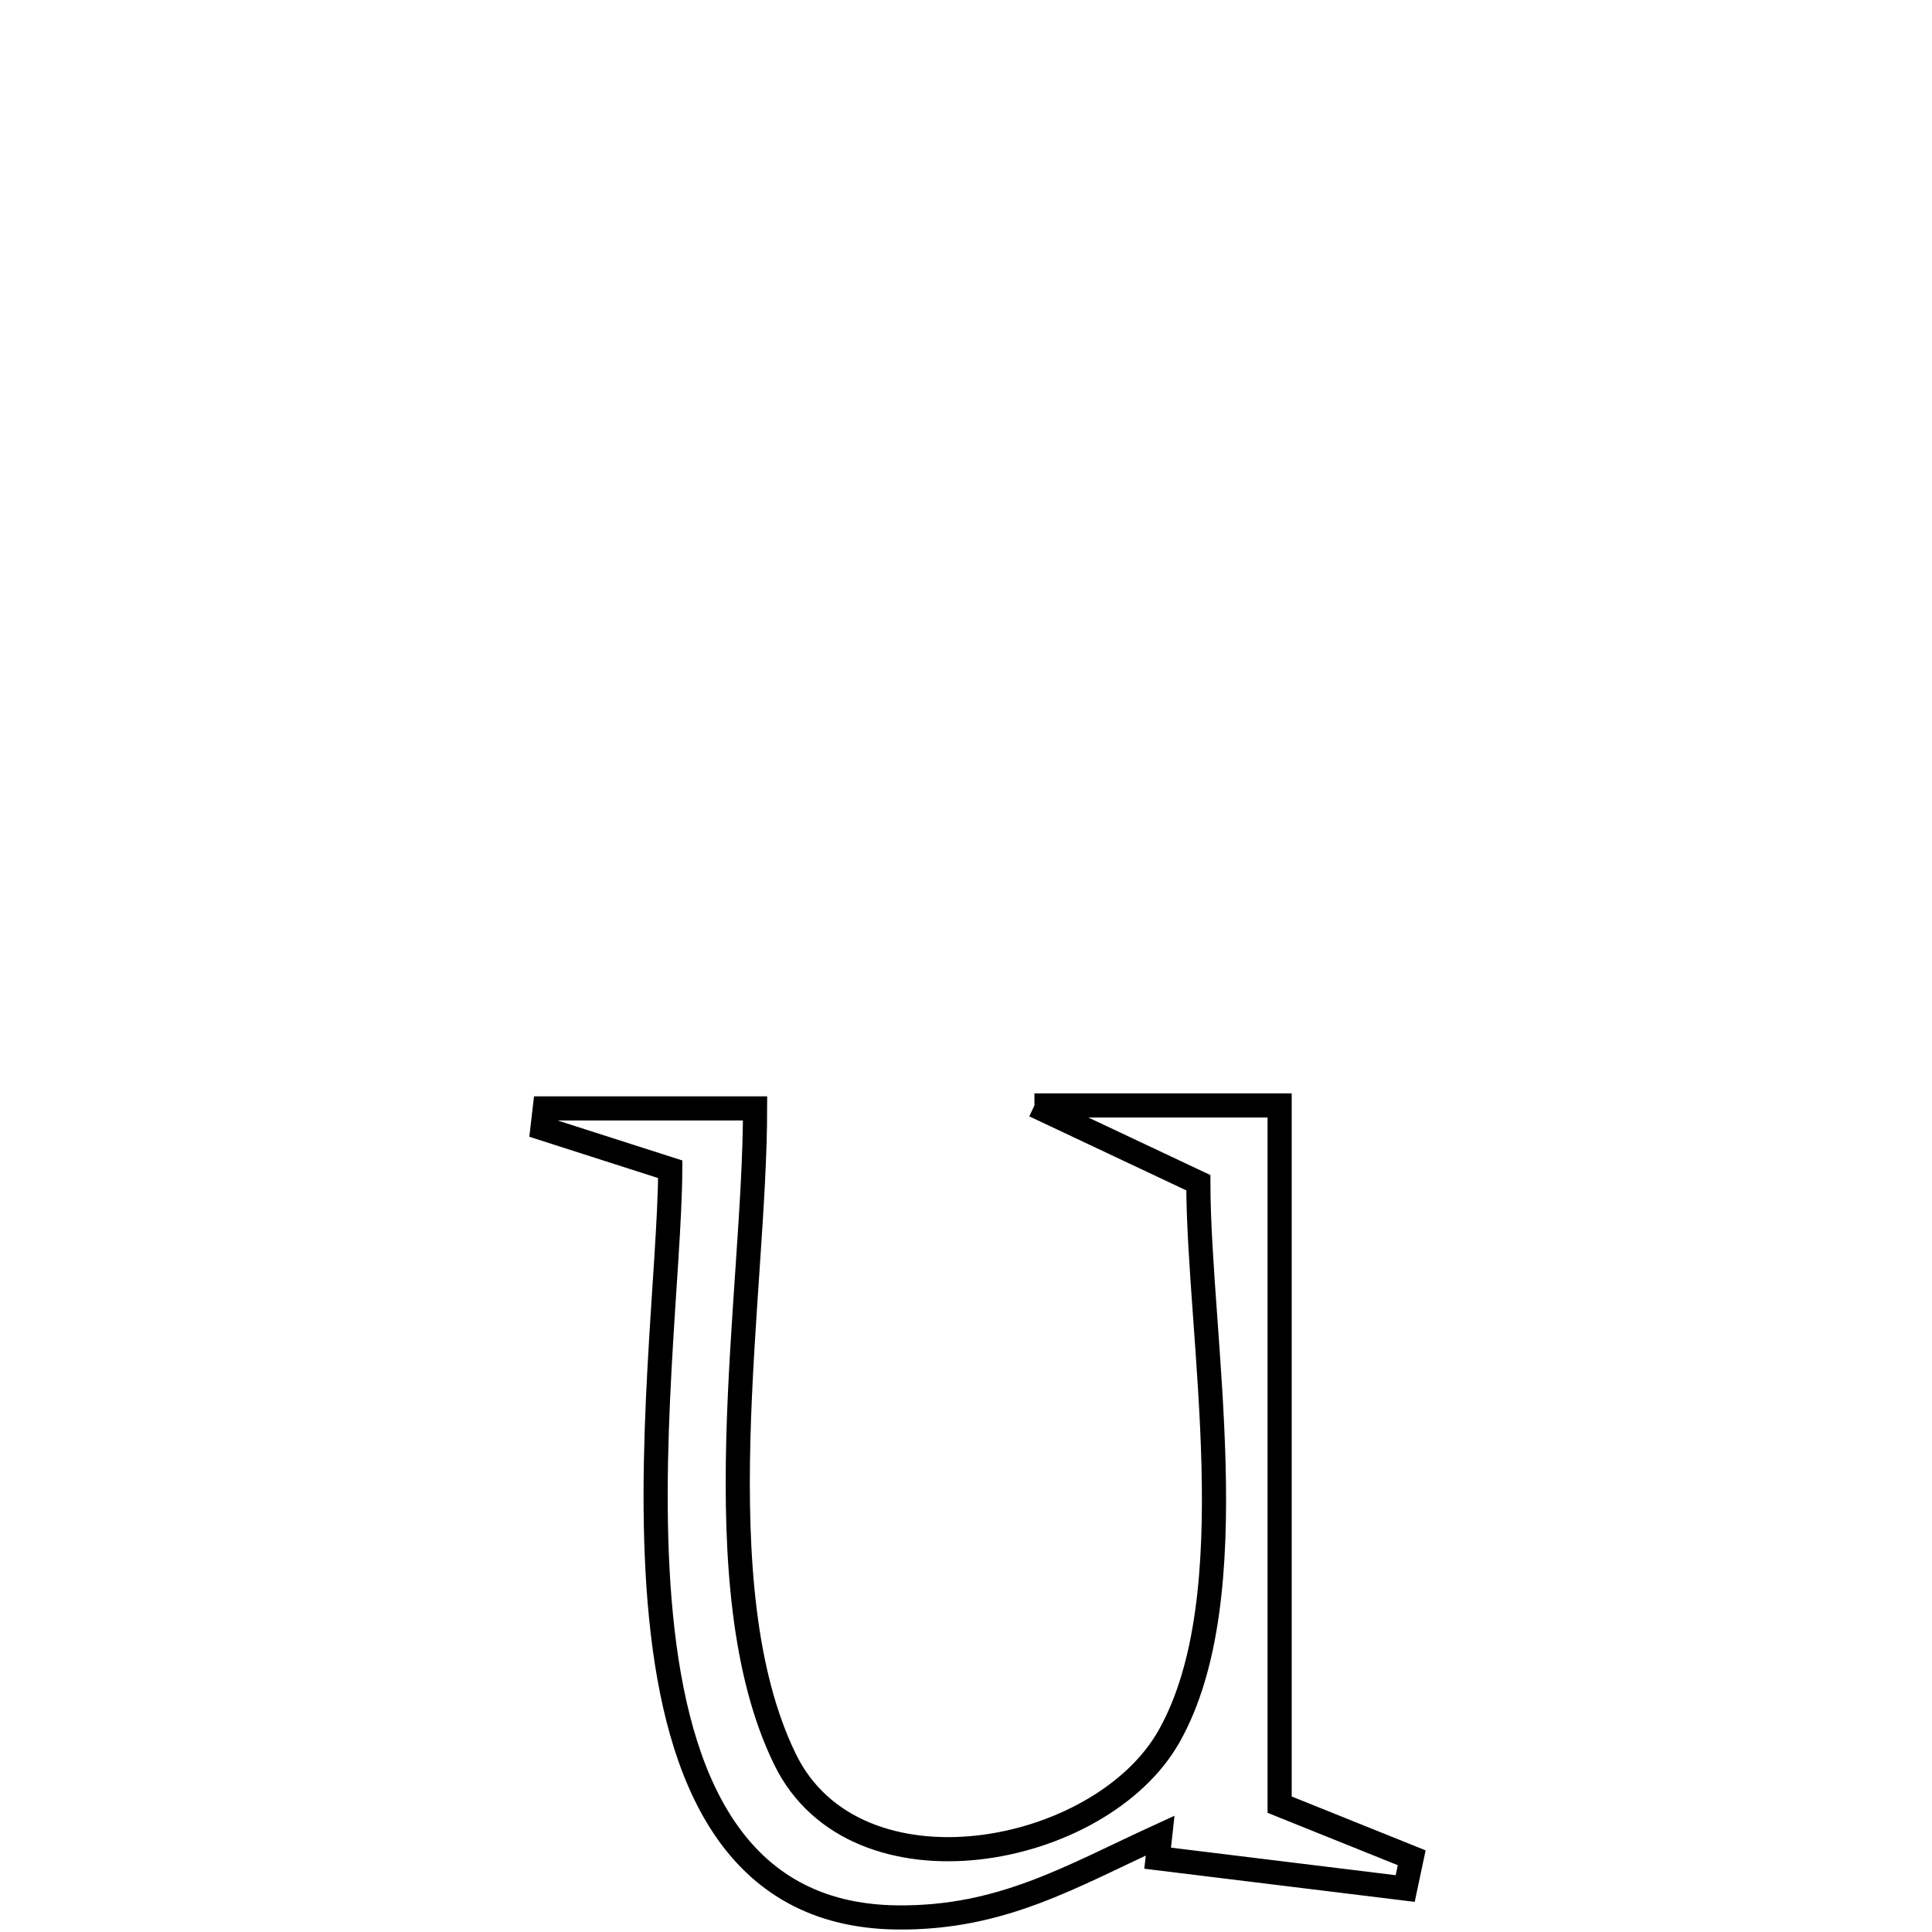 <svg xmlns="http://www.w3.org/2000/svg" viewBox="0.0 0.0 24.0 24.0" height="200px" width="200px"><path fill="none" stroke="black" stroke-width=".3" stroke-opacity="1.0"  filling="0" d="M12.85 13.732 L12.85 13.732 C13.865 13.732 14.881 13.732 15.896 13.732 L15.896 13.732 C15.896 15.18 15.896 16.627 15.896 18.075 C15.896 19.523 15.896 20.97 15.896 22.418 L15.896 22.418 C16.443 22.638 16.99 22.858 17.537 23.078 L17.537 23.078 C17.51 23.206 17.483 23.333 17.456 23.46 L17.456 23.46 C16.431 23.334 15.406 23.208 14.381 23.083 L14.381 23.083 C14.392 22.989 14.403 22.896 14.413 22.802 L14.413 22.802 C13.3 23.311 12.443 23.834 11.142 23.819 C9.118 23.796 8.411 22.094 8.212 20.087 C8.012 18.08 8.32 15.768 8.326 14.525 L8.326 14.525 C7.797 14.355 7.267 14.186 6.738 14.016 L6.738 14.016 C6.747 13.934 6.757 13.852 6.767 13.769 L6.767 13.769 C7.638 13.769 8.509 13.769 9.38 13.769 L9.38 13.769 C9.379 14.926 9.21 16.412 9.172 17.876 C9.135 19.34 9.228 20.783 9.753 21.857 C10.631 23.65 13.672 23.077 14.523 21.568 C15.508 19.821 14.889 16.612 14.886 14.692 L14.886 14.692 C14.208 14.372 13.529 14.052 12.85 13.732 L12.85 13.732"></path></svg>